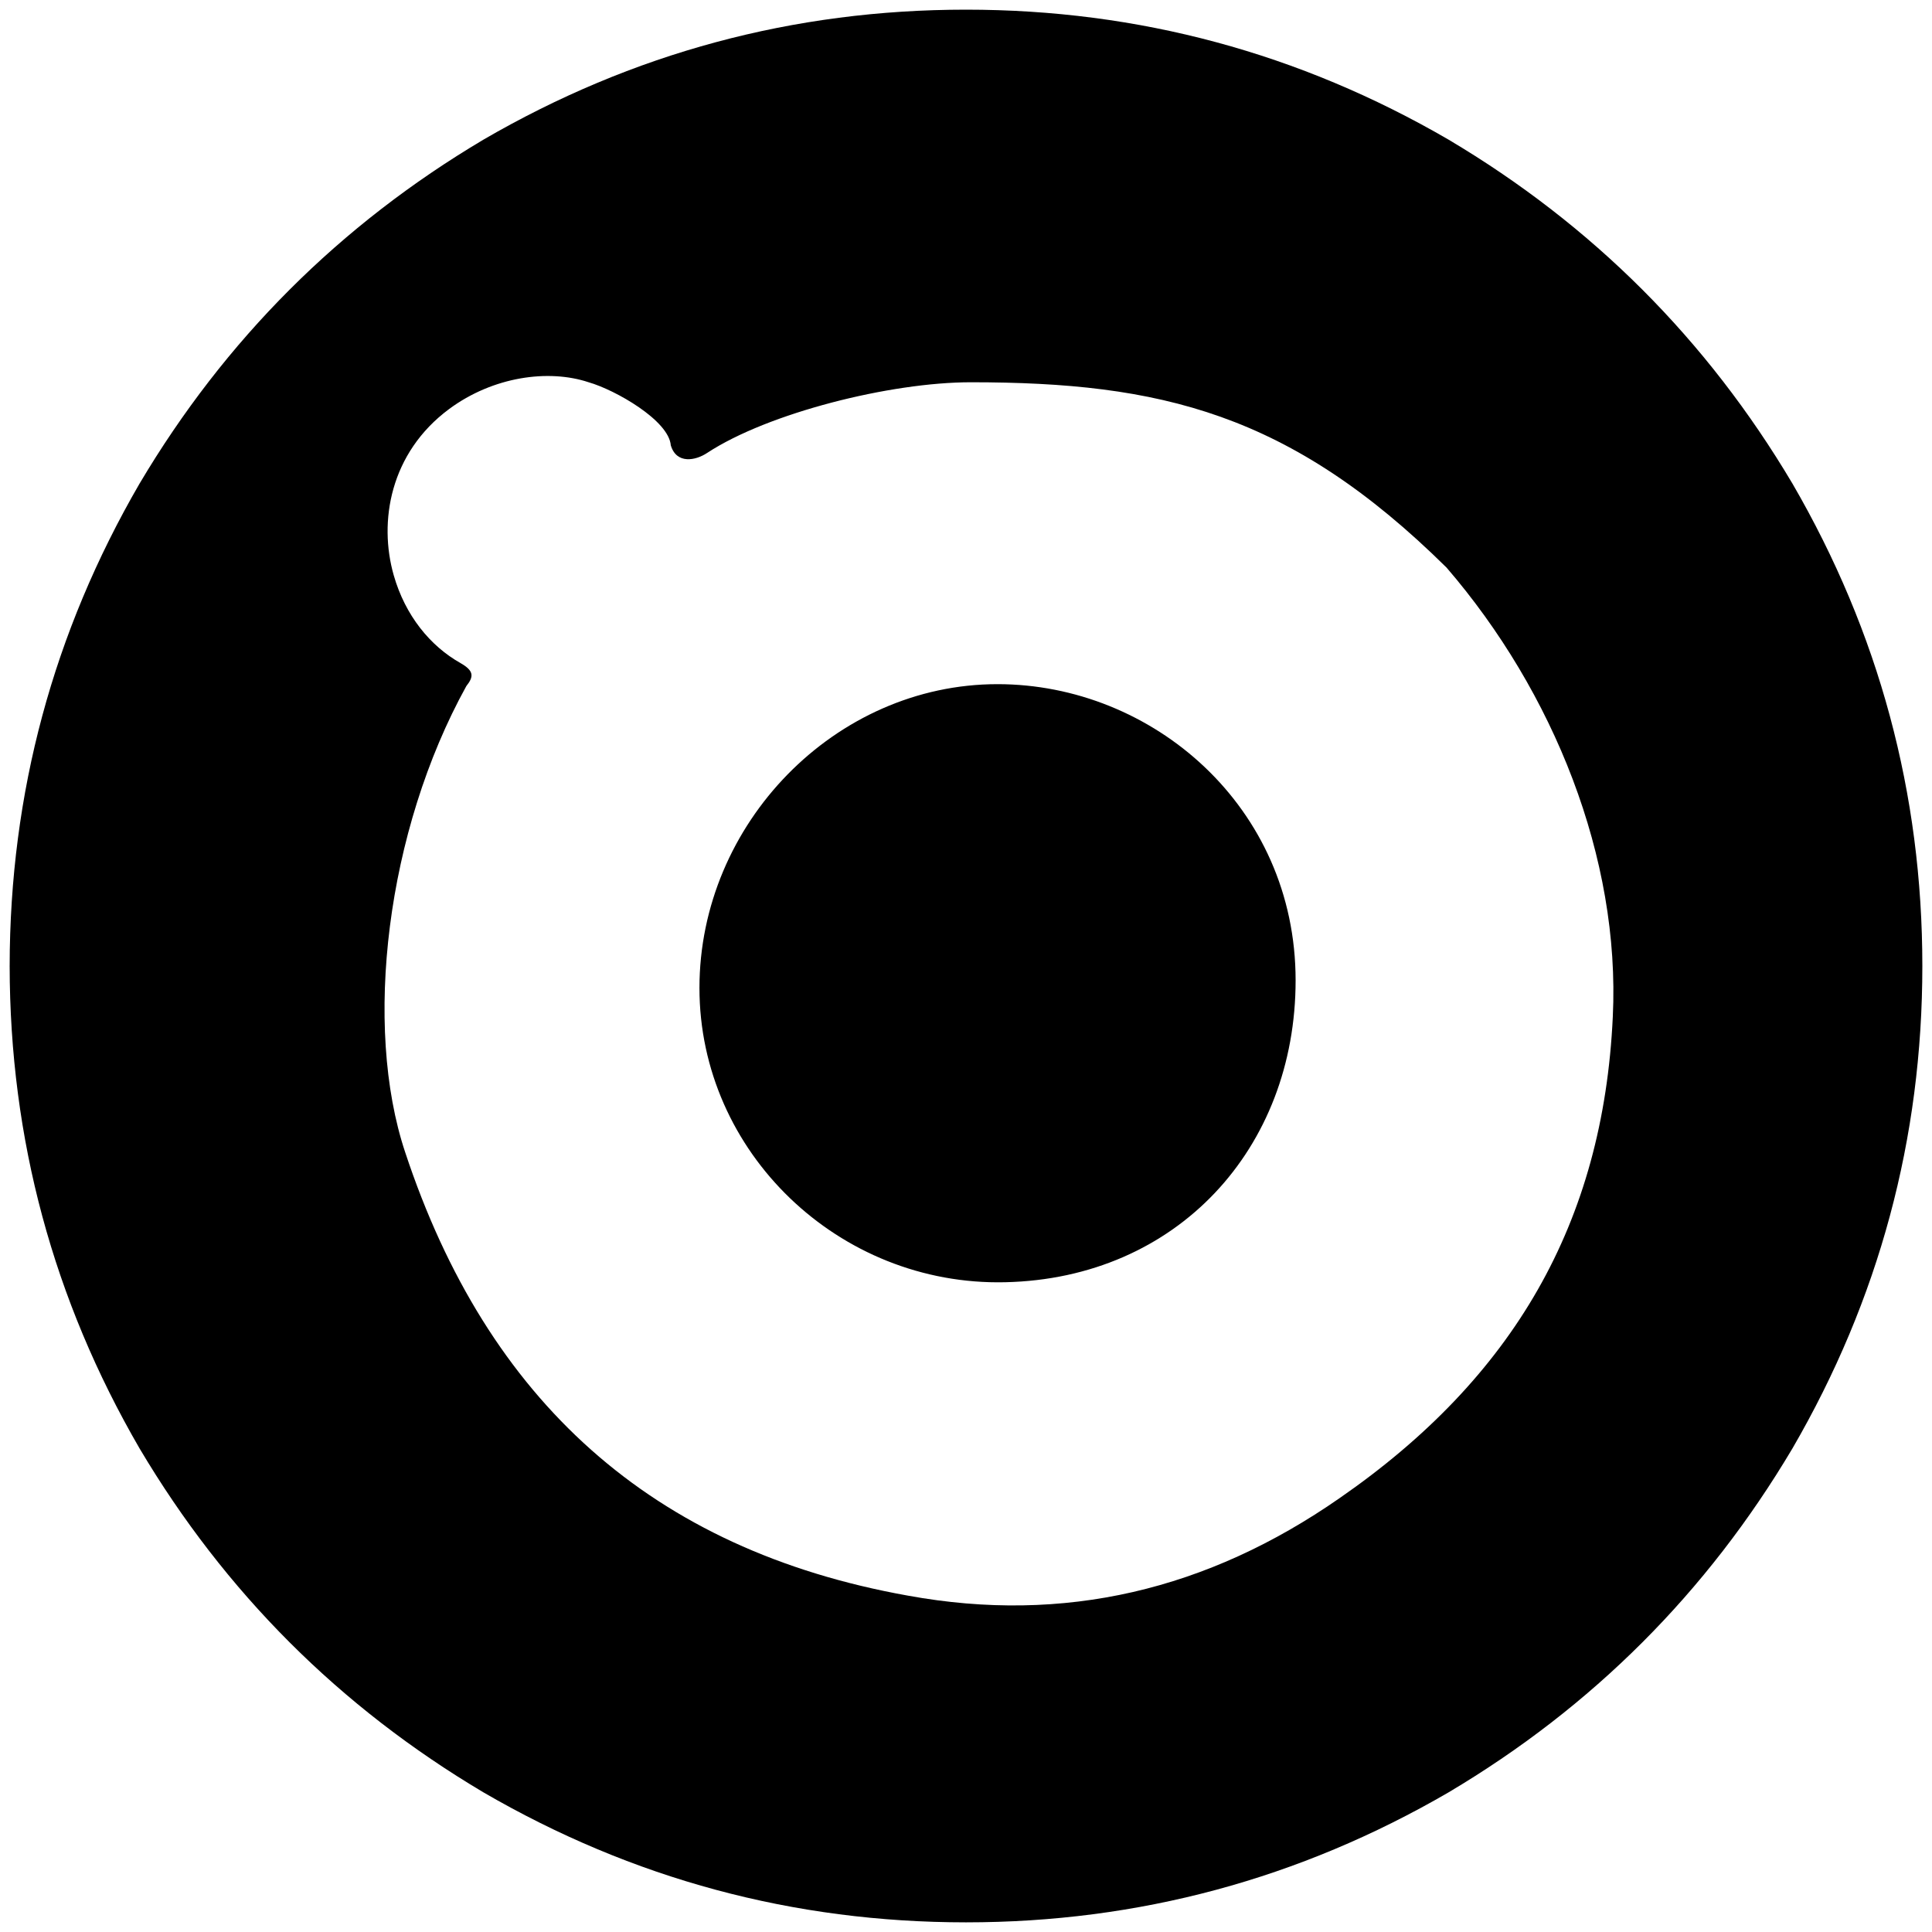 <svg xmlns="http://www.w3.org/2000/svg" viewBox="0 0 1000 1000"><path d="M5 500.002v.395-.395c.099-89.506 22.55-172.682 67.253-249.726 44.209-74.473 103.55-133.814 178.023-178.023C327.419 27.45 410.694 5 500.002 5c89.308 0 172.583 22.45 249.726 67.253C824.2 116.462 883.54 175.803 927.75 250.276c44.803 77.143 67.253 160.418 67.253 249.726 0 89.308-22.45 172.583-67.253 249.726C883.541 824.2 824.2 883.54 749.728 927.75c-77.143 44.803-160.418 67.253-249.726 67.253-89.308 0-172.583-22.45-249.726-67.253-74.473-44.209-133.814-103.55-178.023-178.022C27.55 672.684 5.099 589.508 5 500.002zm198.792-202.254c5.934 20.77 18.791 36.594 34.615 45.495 6.923 3.956 6.923 6.923 2.967 11.868-41.538 75.165-53.406 176.045-31.648 241.32 42.528 128.571 127.583 205.715 260.11 229.45 81.1 14.836 155.276-2.966 223.518-50.439 90-62.308 136.484-142.418 141.429-249.231 3.956-82.089-30.66-168.133-86.044-232.419-81.1-80.11-148.352-95.934-246.265-95.934-41.538 0-104.835 15.824-136.484 36.593-5.934 3.956-15.824 5.934-18.791-3.956-.99-12.857-28.681-28.681-42.528-32.637-20.769-6.923-49.45-2.967-72.198 13.846-30.66 22.747-36.593 58.352-28.681 86.044zm158.242 213.627c0 85.056 72.198 154.287 158.242 152.308 89.012-1.978 150.33-69.23 150.33-156.264 0-90-74.175-153.297-154.286-153.297-84.066 0-154.286 72.198-154.286 157.253z"/></svg>
